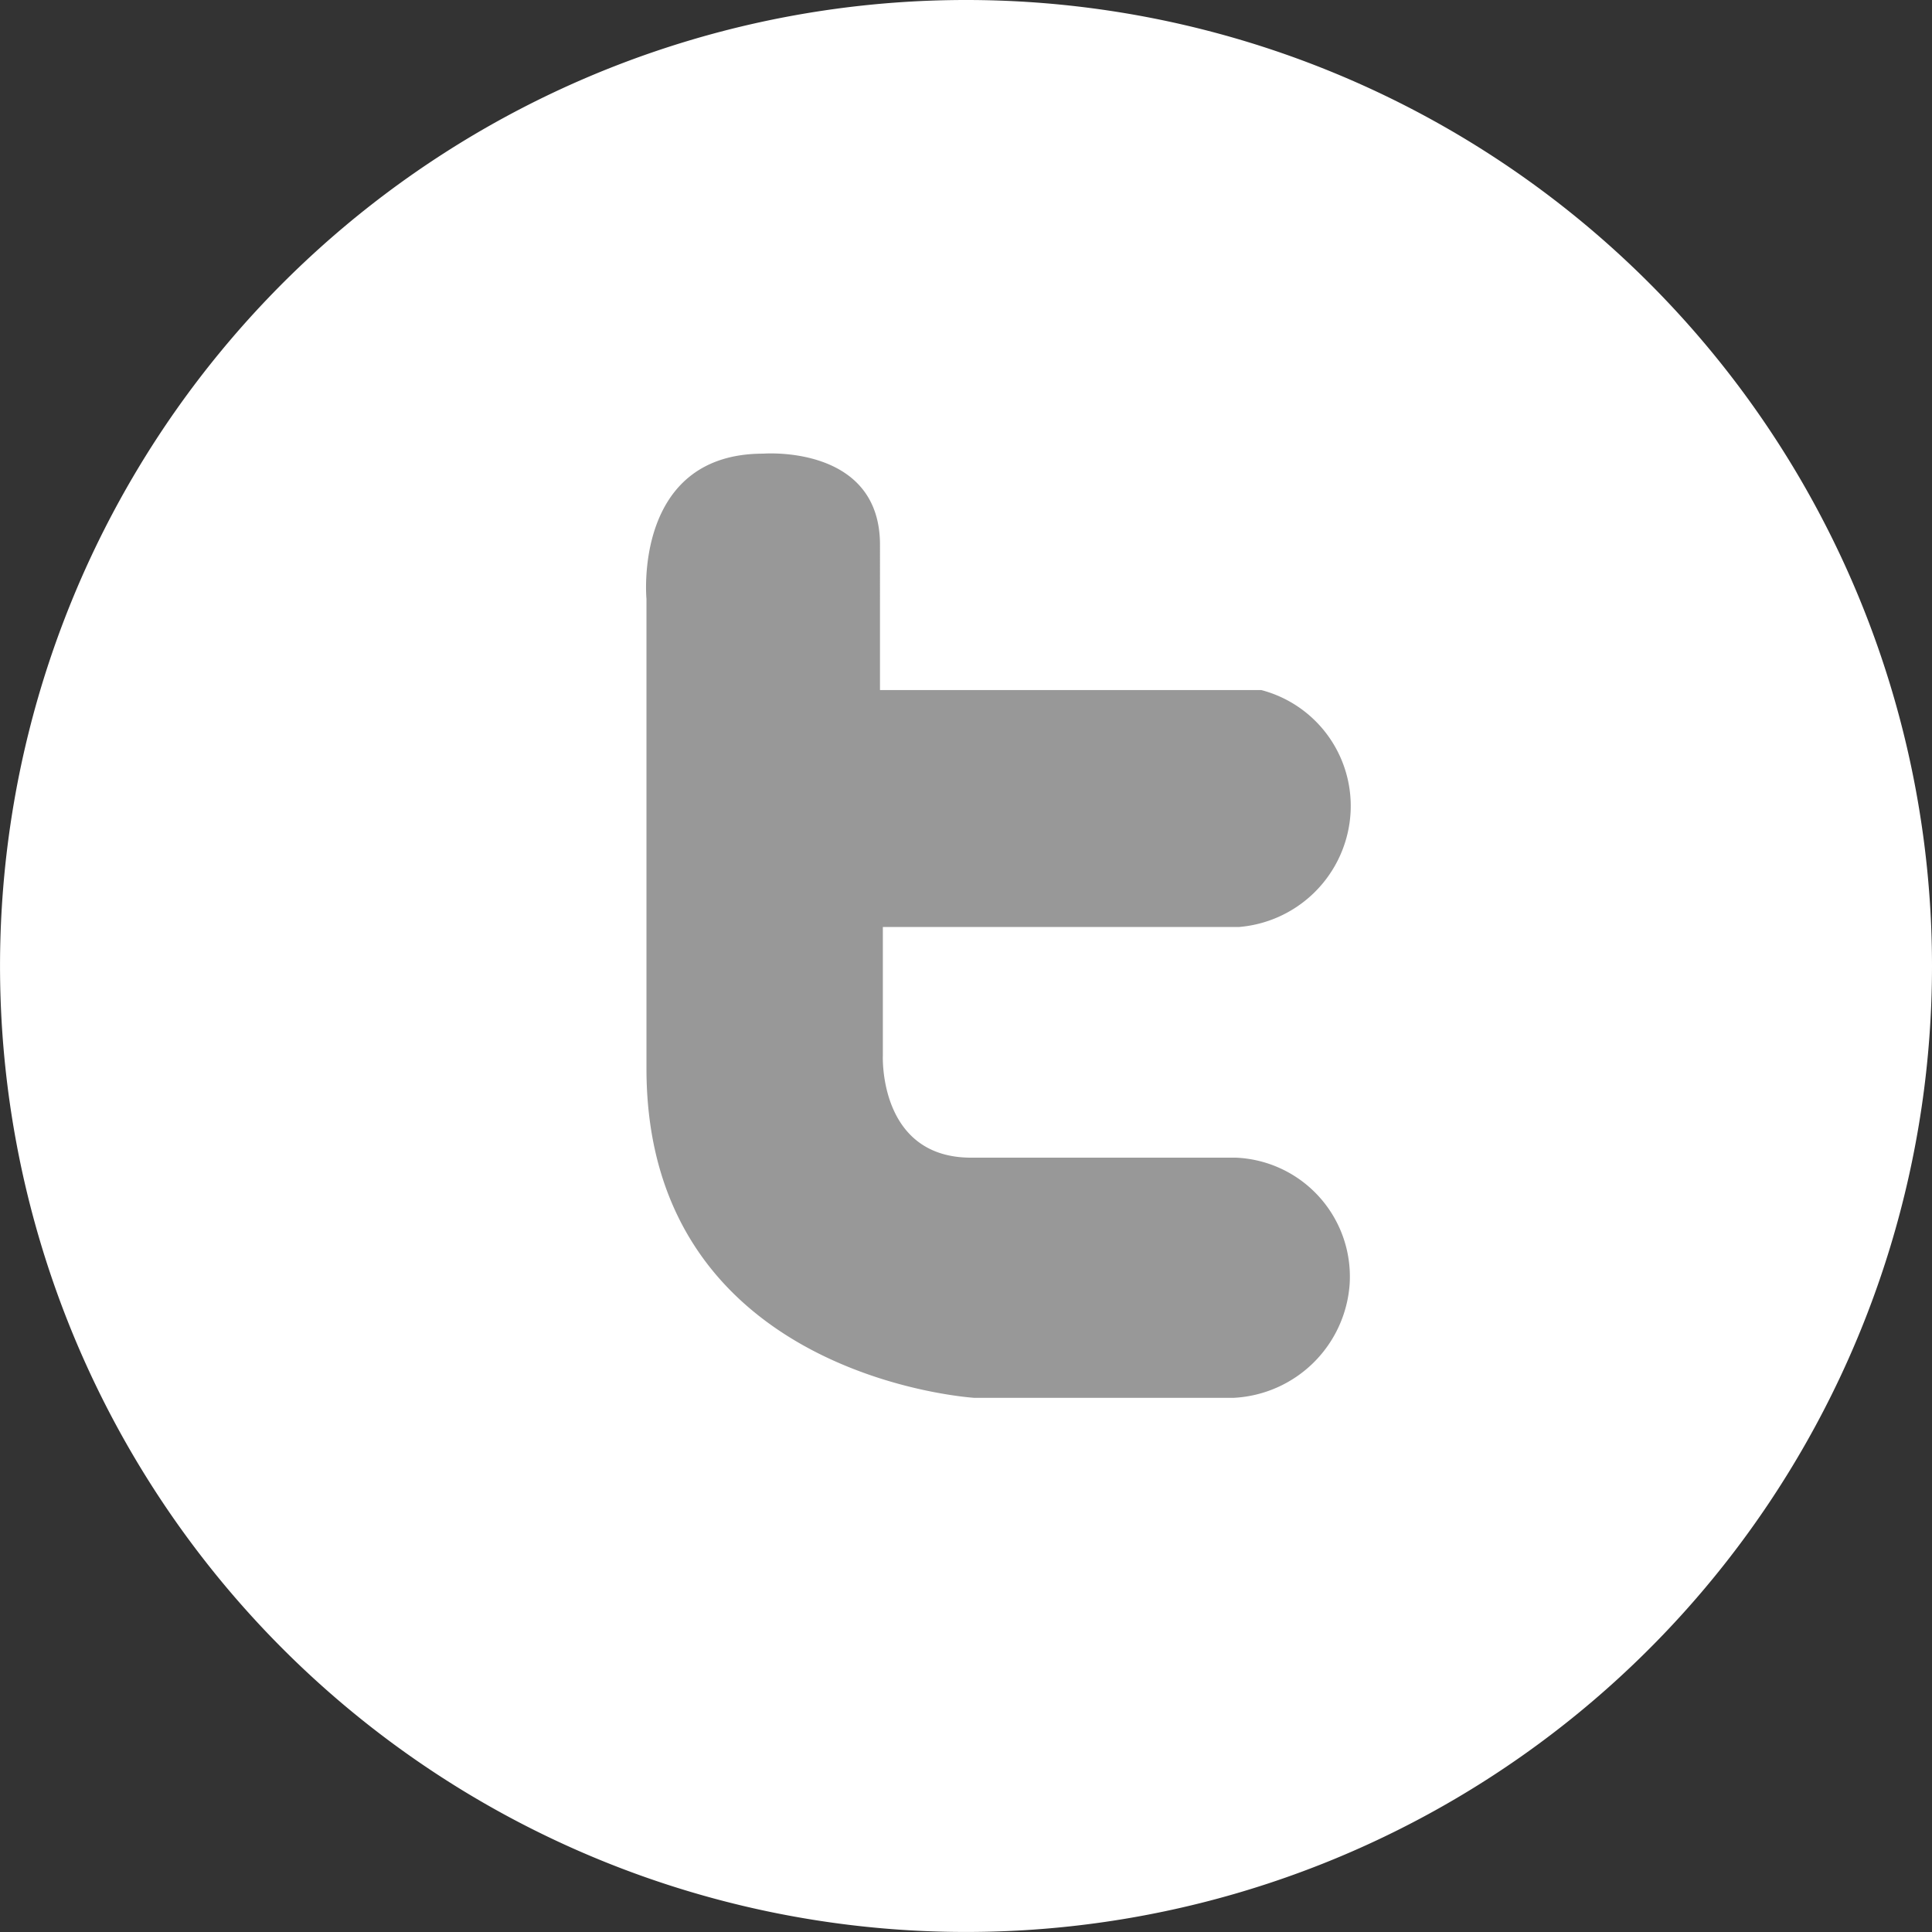 <svg xmlns="http://www.w3.org/2000/svg" viewBox="847 7401 60.031 60.031">
  <rect x="847" y="7401" width="60.031" height="60.031" fill="#333333" stroke="none"/>
  <defs>
    <style>
      .cls-1 {
        fill: #fff;
      }

      .cls-2 {
        fill: #989898;
      }
    </style>
  </defs>
  <g id="icn-twitter" transform="translate(847 7401)">
    <g id="Layer_1" data-name="Layer 1">
      <path id="Path_180" data-name="Path 180" class="cls-1" d="M60.031,30.015A30.015,30.015,0,1,1,30.015,0,30.015,30.015,0,0,1,60.031,30.015Z"/>
      <path id="Path_181" data-name="Path 181" class="cls-2" d="M33.821,42.843V28.248s-.428-4.513,3.628-4.513c0,0,3.628-.291,3.628,2.832V31.08H52.923a3.723,3.723,0,0,1,2.749,4.091,3.782,3.782,0,0,1-3.45,3.272H41.166v3.984s-.148,3.183,2.743,3.183h8.23a3.7,3.7,0,0,1,3.533,3.9,3.806,3.806,0,0,1-3.622,3.563H44.016S33.821,52.462,33.821,42.843Z" transform="translate(-13.734 -9.639)"/>
    </g>
  </g>
</svg>
